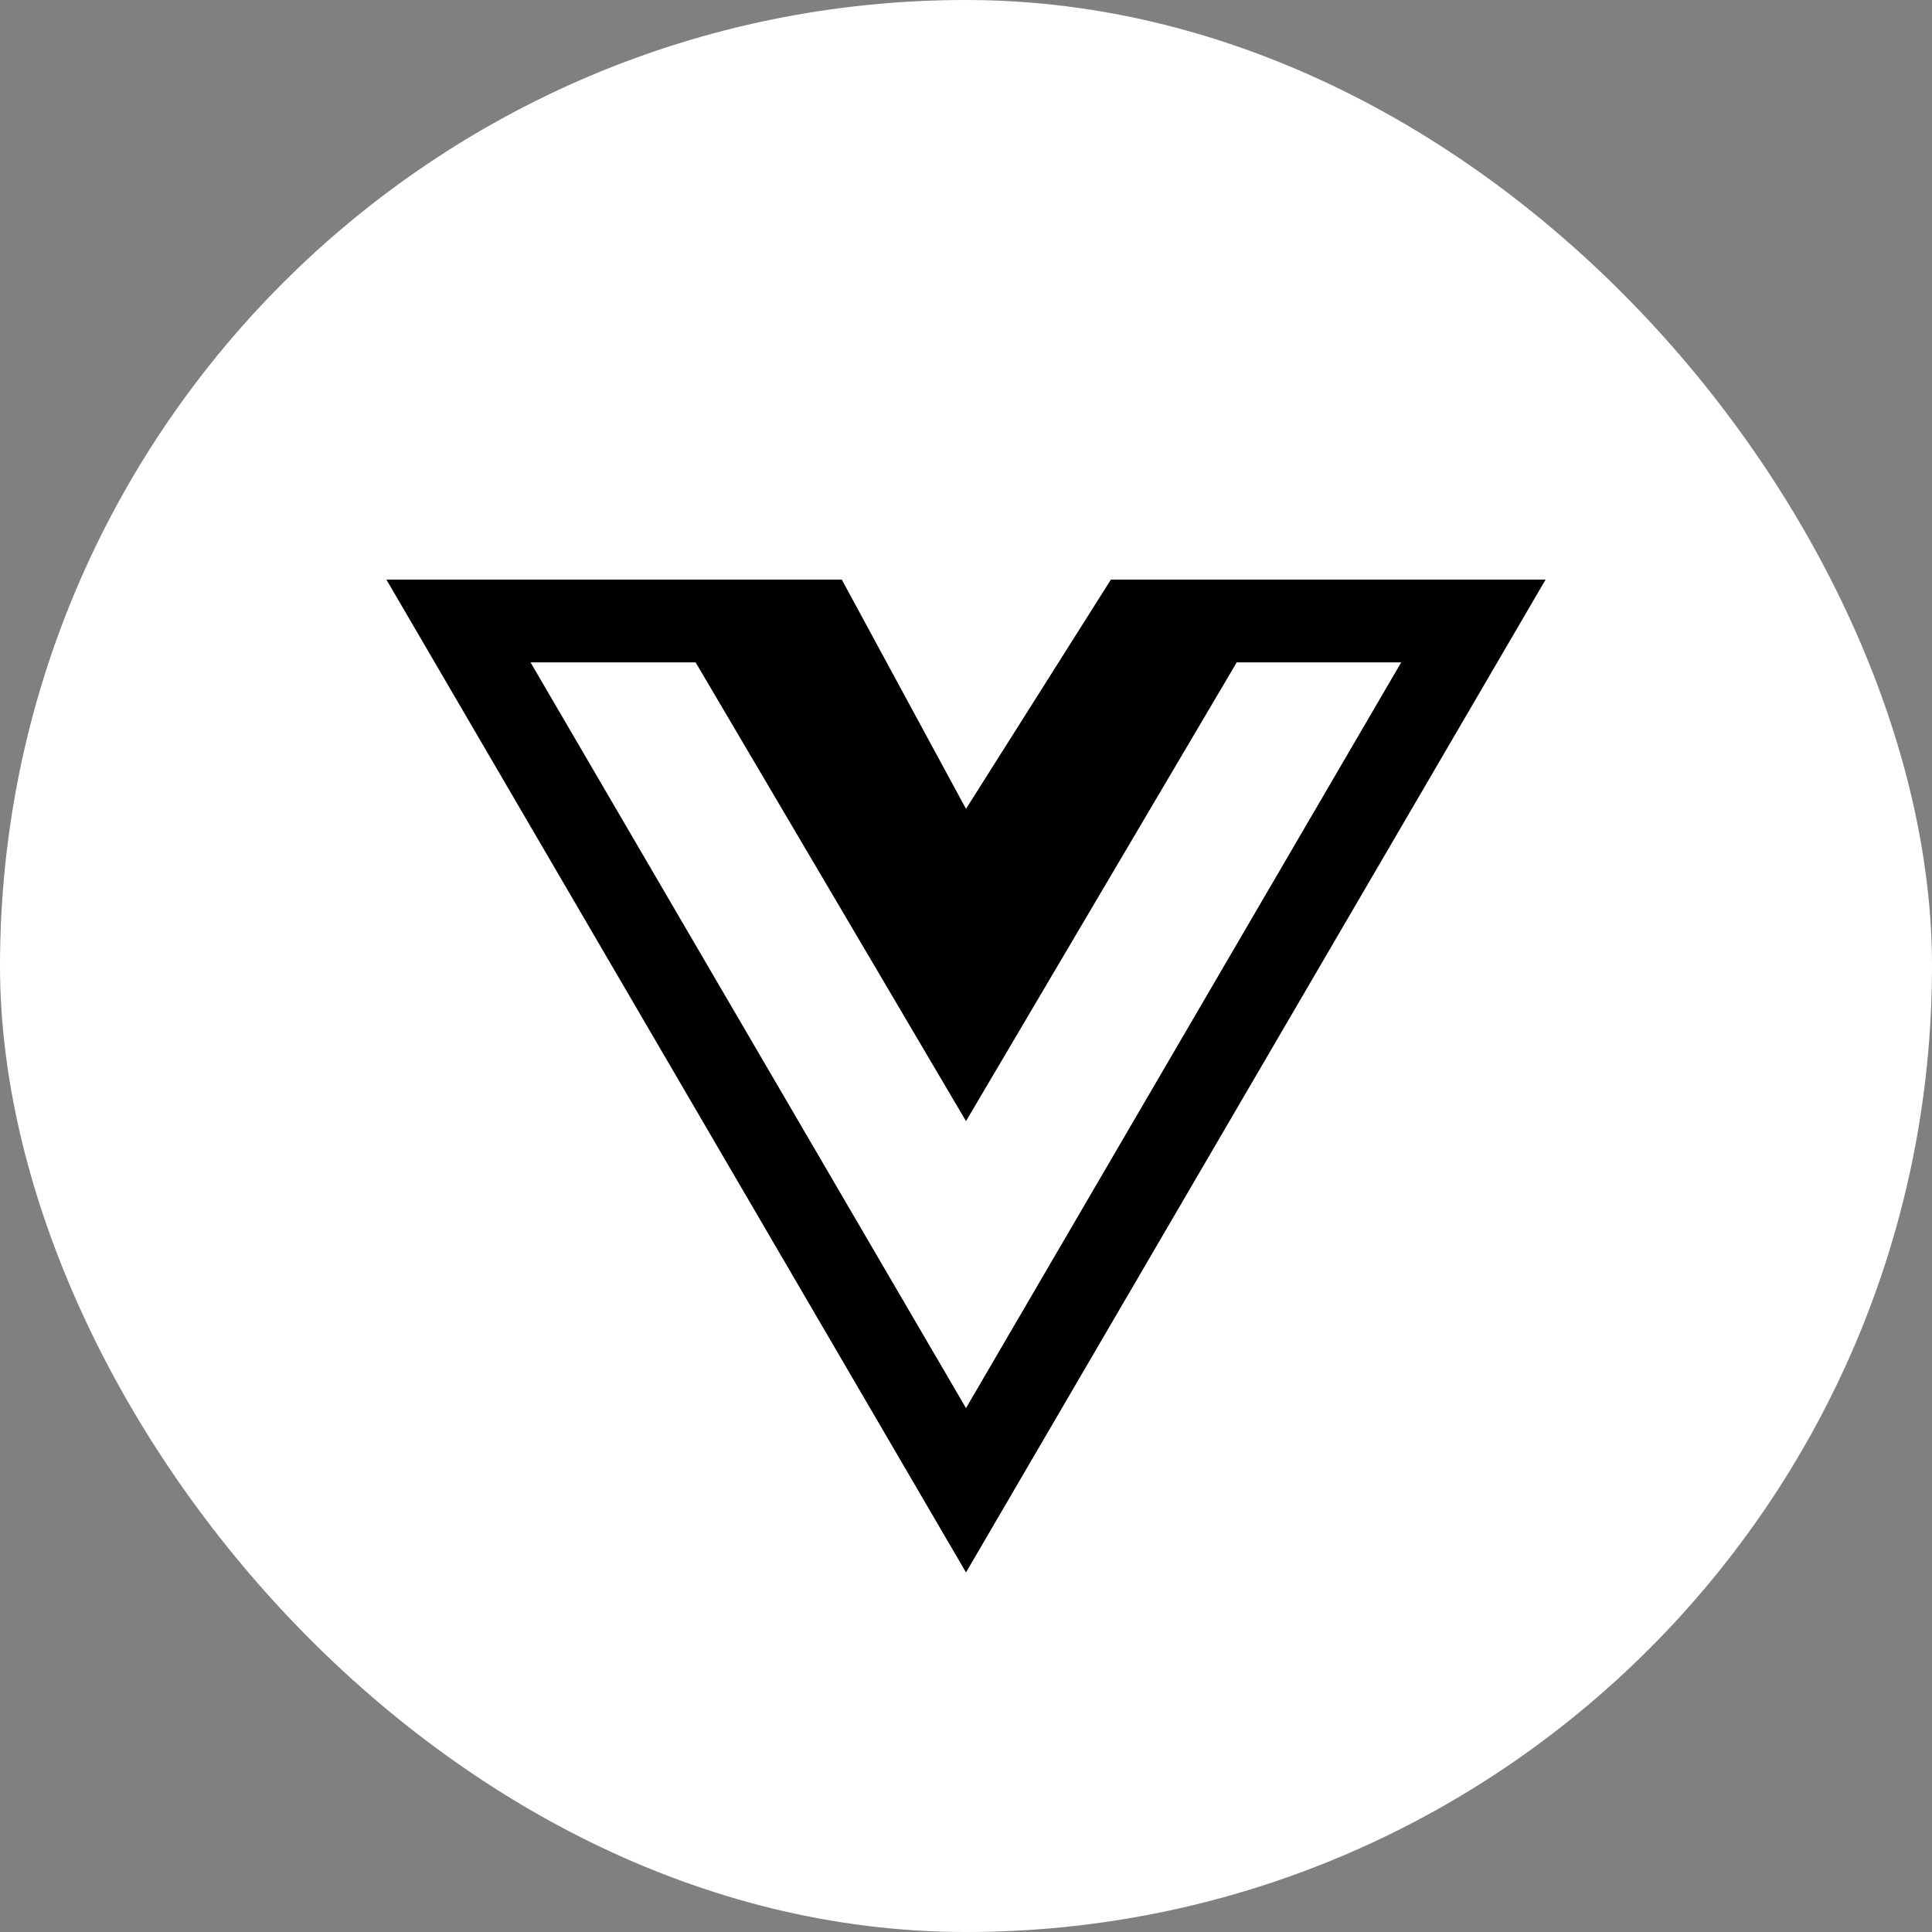 <svg width="80" height="80" viewBox="0 0 80 80" fill="none" xmlns="http://www.w3.org/2000/svg">
<rect x="0" y="0" width="80" height="80" fill="#808080" stroke="none"/>
<rect width="80" height="80" rx="40" fill="white"/>
<mask id="mask0_4_3694" style="mask-type:alpha" maskUnits="userSpaceOnUse" x="0" y="0" width="80" height="80">
<rect width="80" height="80" rx="40" fill="white"/>
</mask>
<g mask="url(#mask0_4_3694)">
<path fill-rule="evenodd" clip-rule="evenodd" d="M46 24H64L40 65.111L16 24H34.857L40 33.493L46 24ZM40 46.423L28.804 27.428H21.968L40 58.307L58.021 27.428H51.21L40 46.423Z" fill="black"/>
</g>
</svg>
